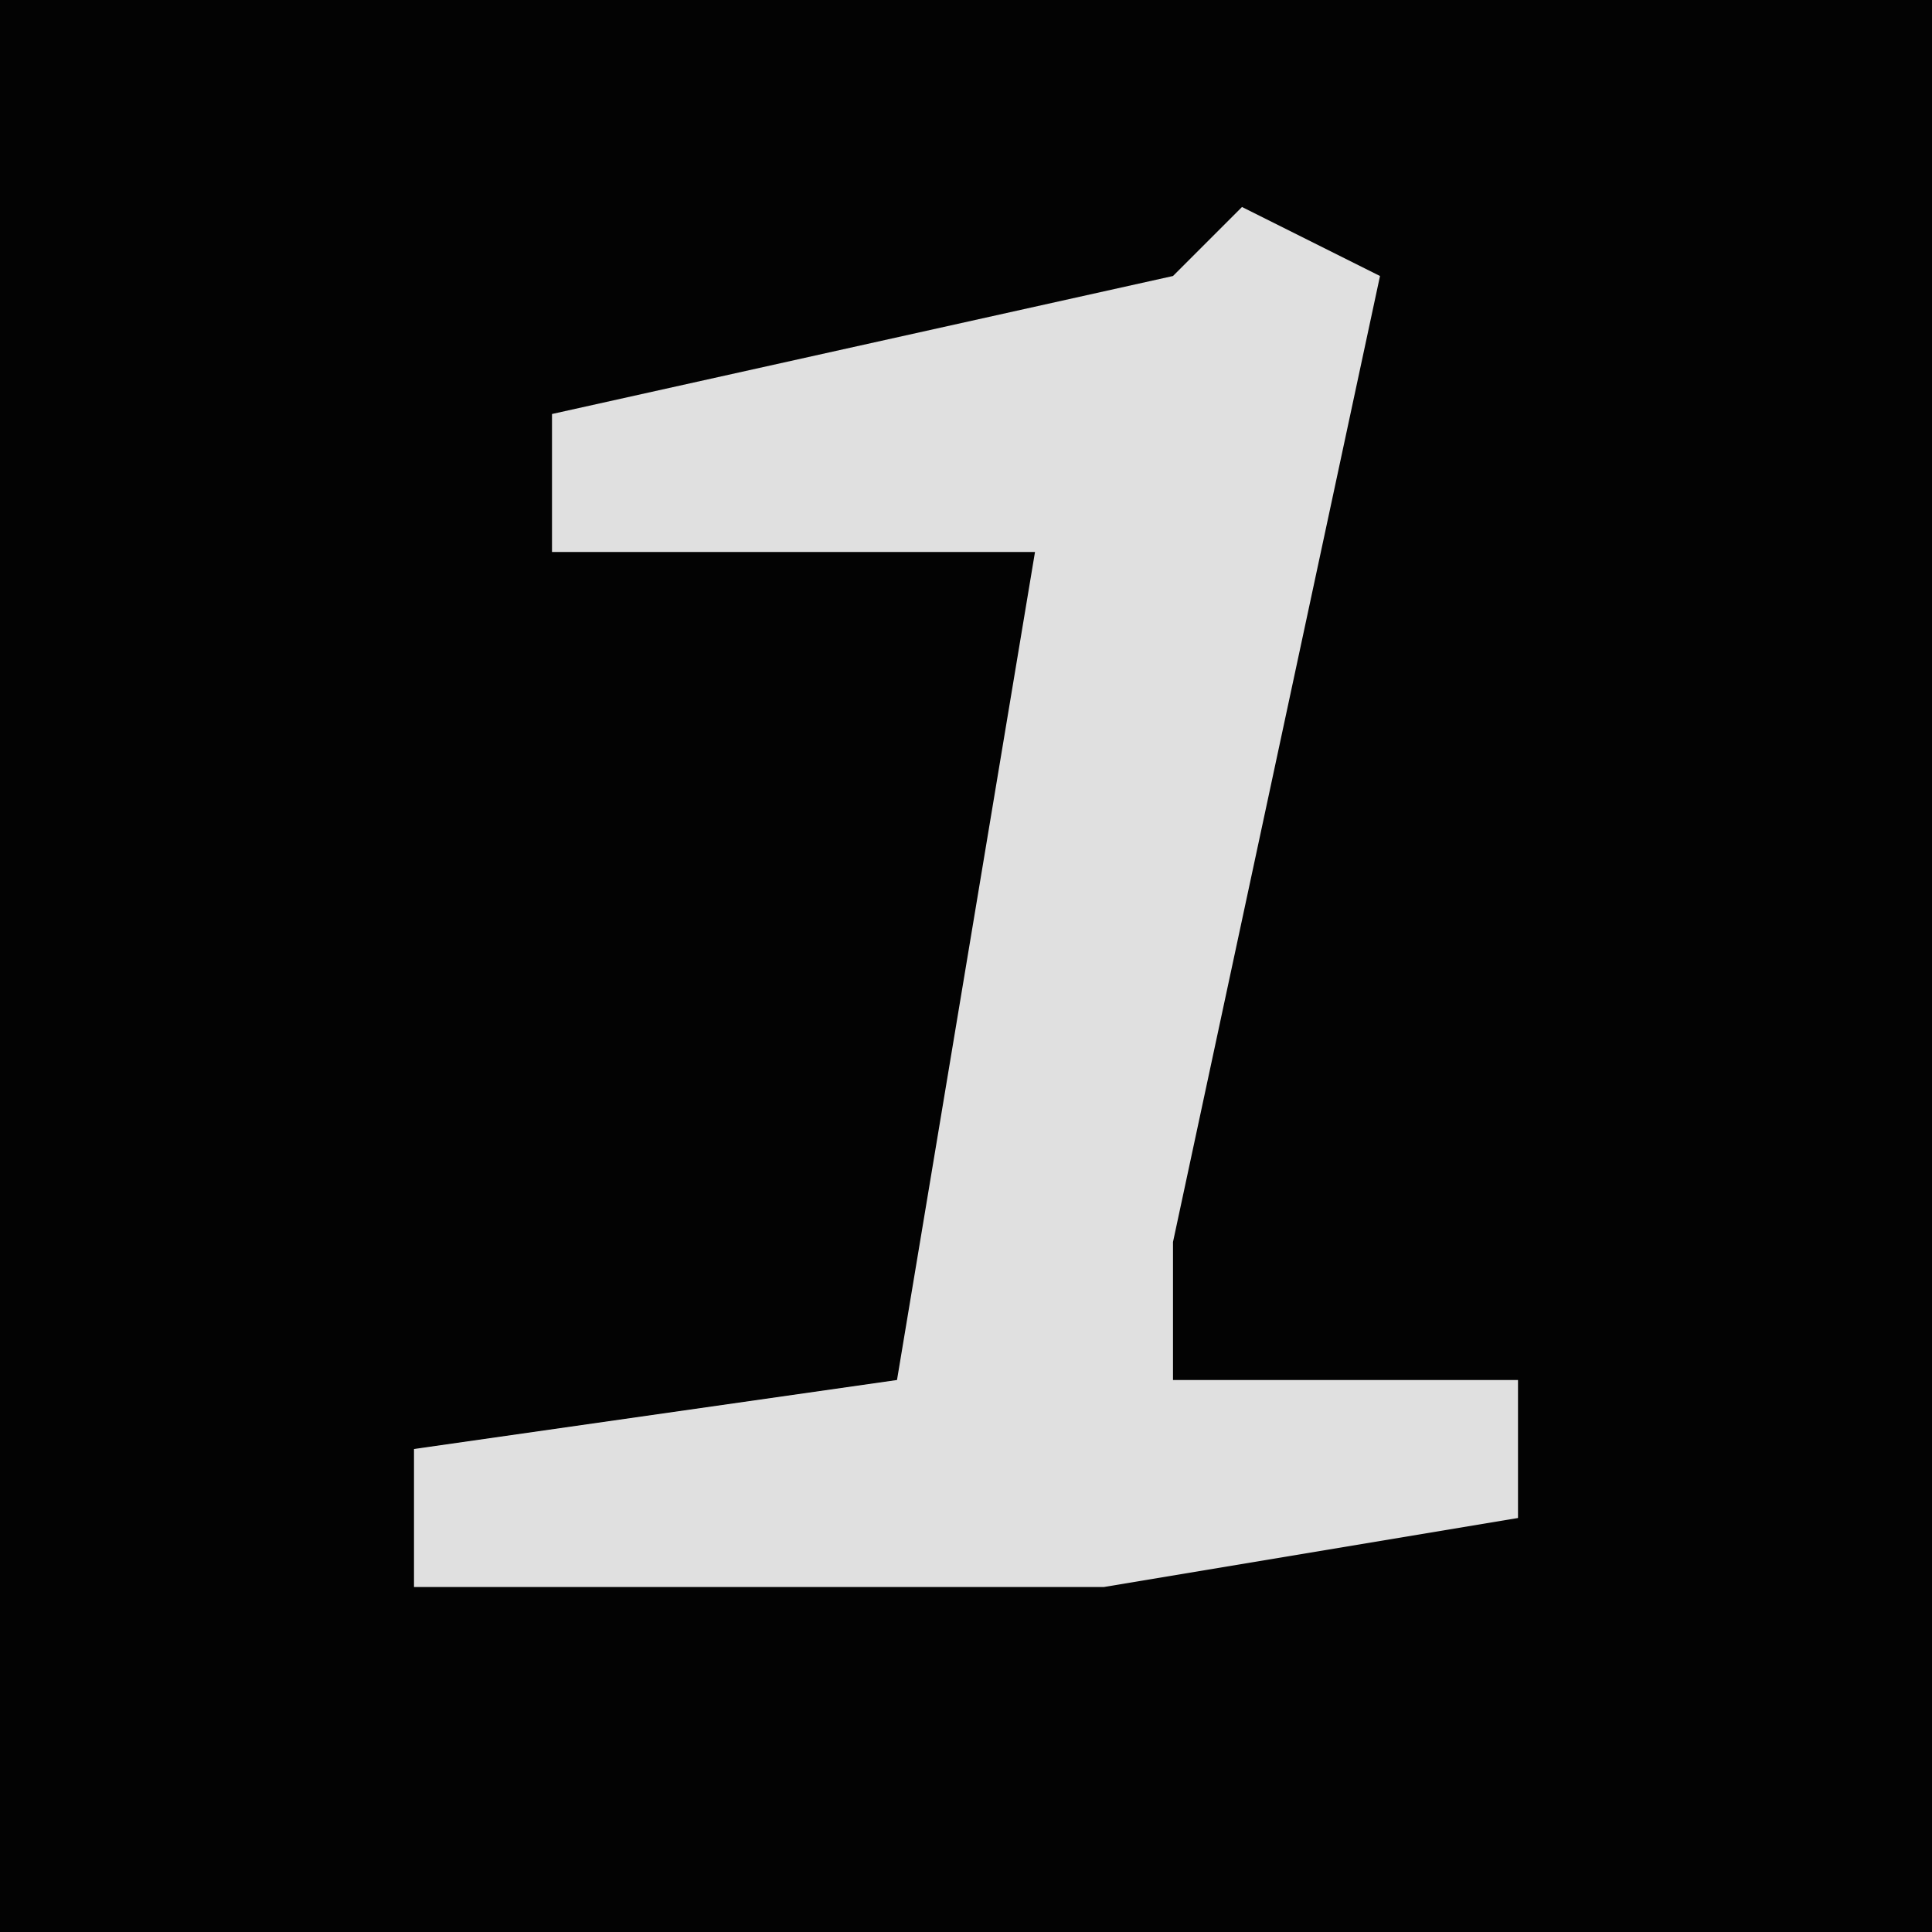 <?xml version="1.0" encoding="UTF-8"?>
<svg version="1.1" xmlns="http://www.w3.org/2000/svg" width="28" height="28">
<path d="M0,0 L28,0 L28,28 L0,28 Z " fill="#030303" transform="translate(0,0)"/>
<path d="M0,0 L2,1 L-1,15 L-1,17 L4,17 L4,19 L-2,20 L-12,20 L-12,18 L-5,17 L-3,5 L-10,5 L-10,3 L-1,1 Z " fill="#E0E0E0" transform="translate(18,3)"/>
</svg>
